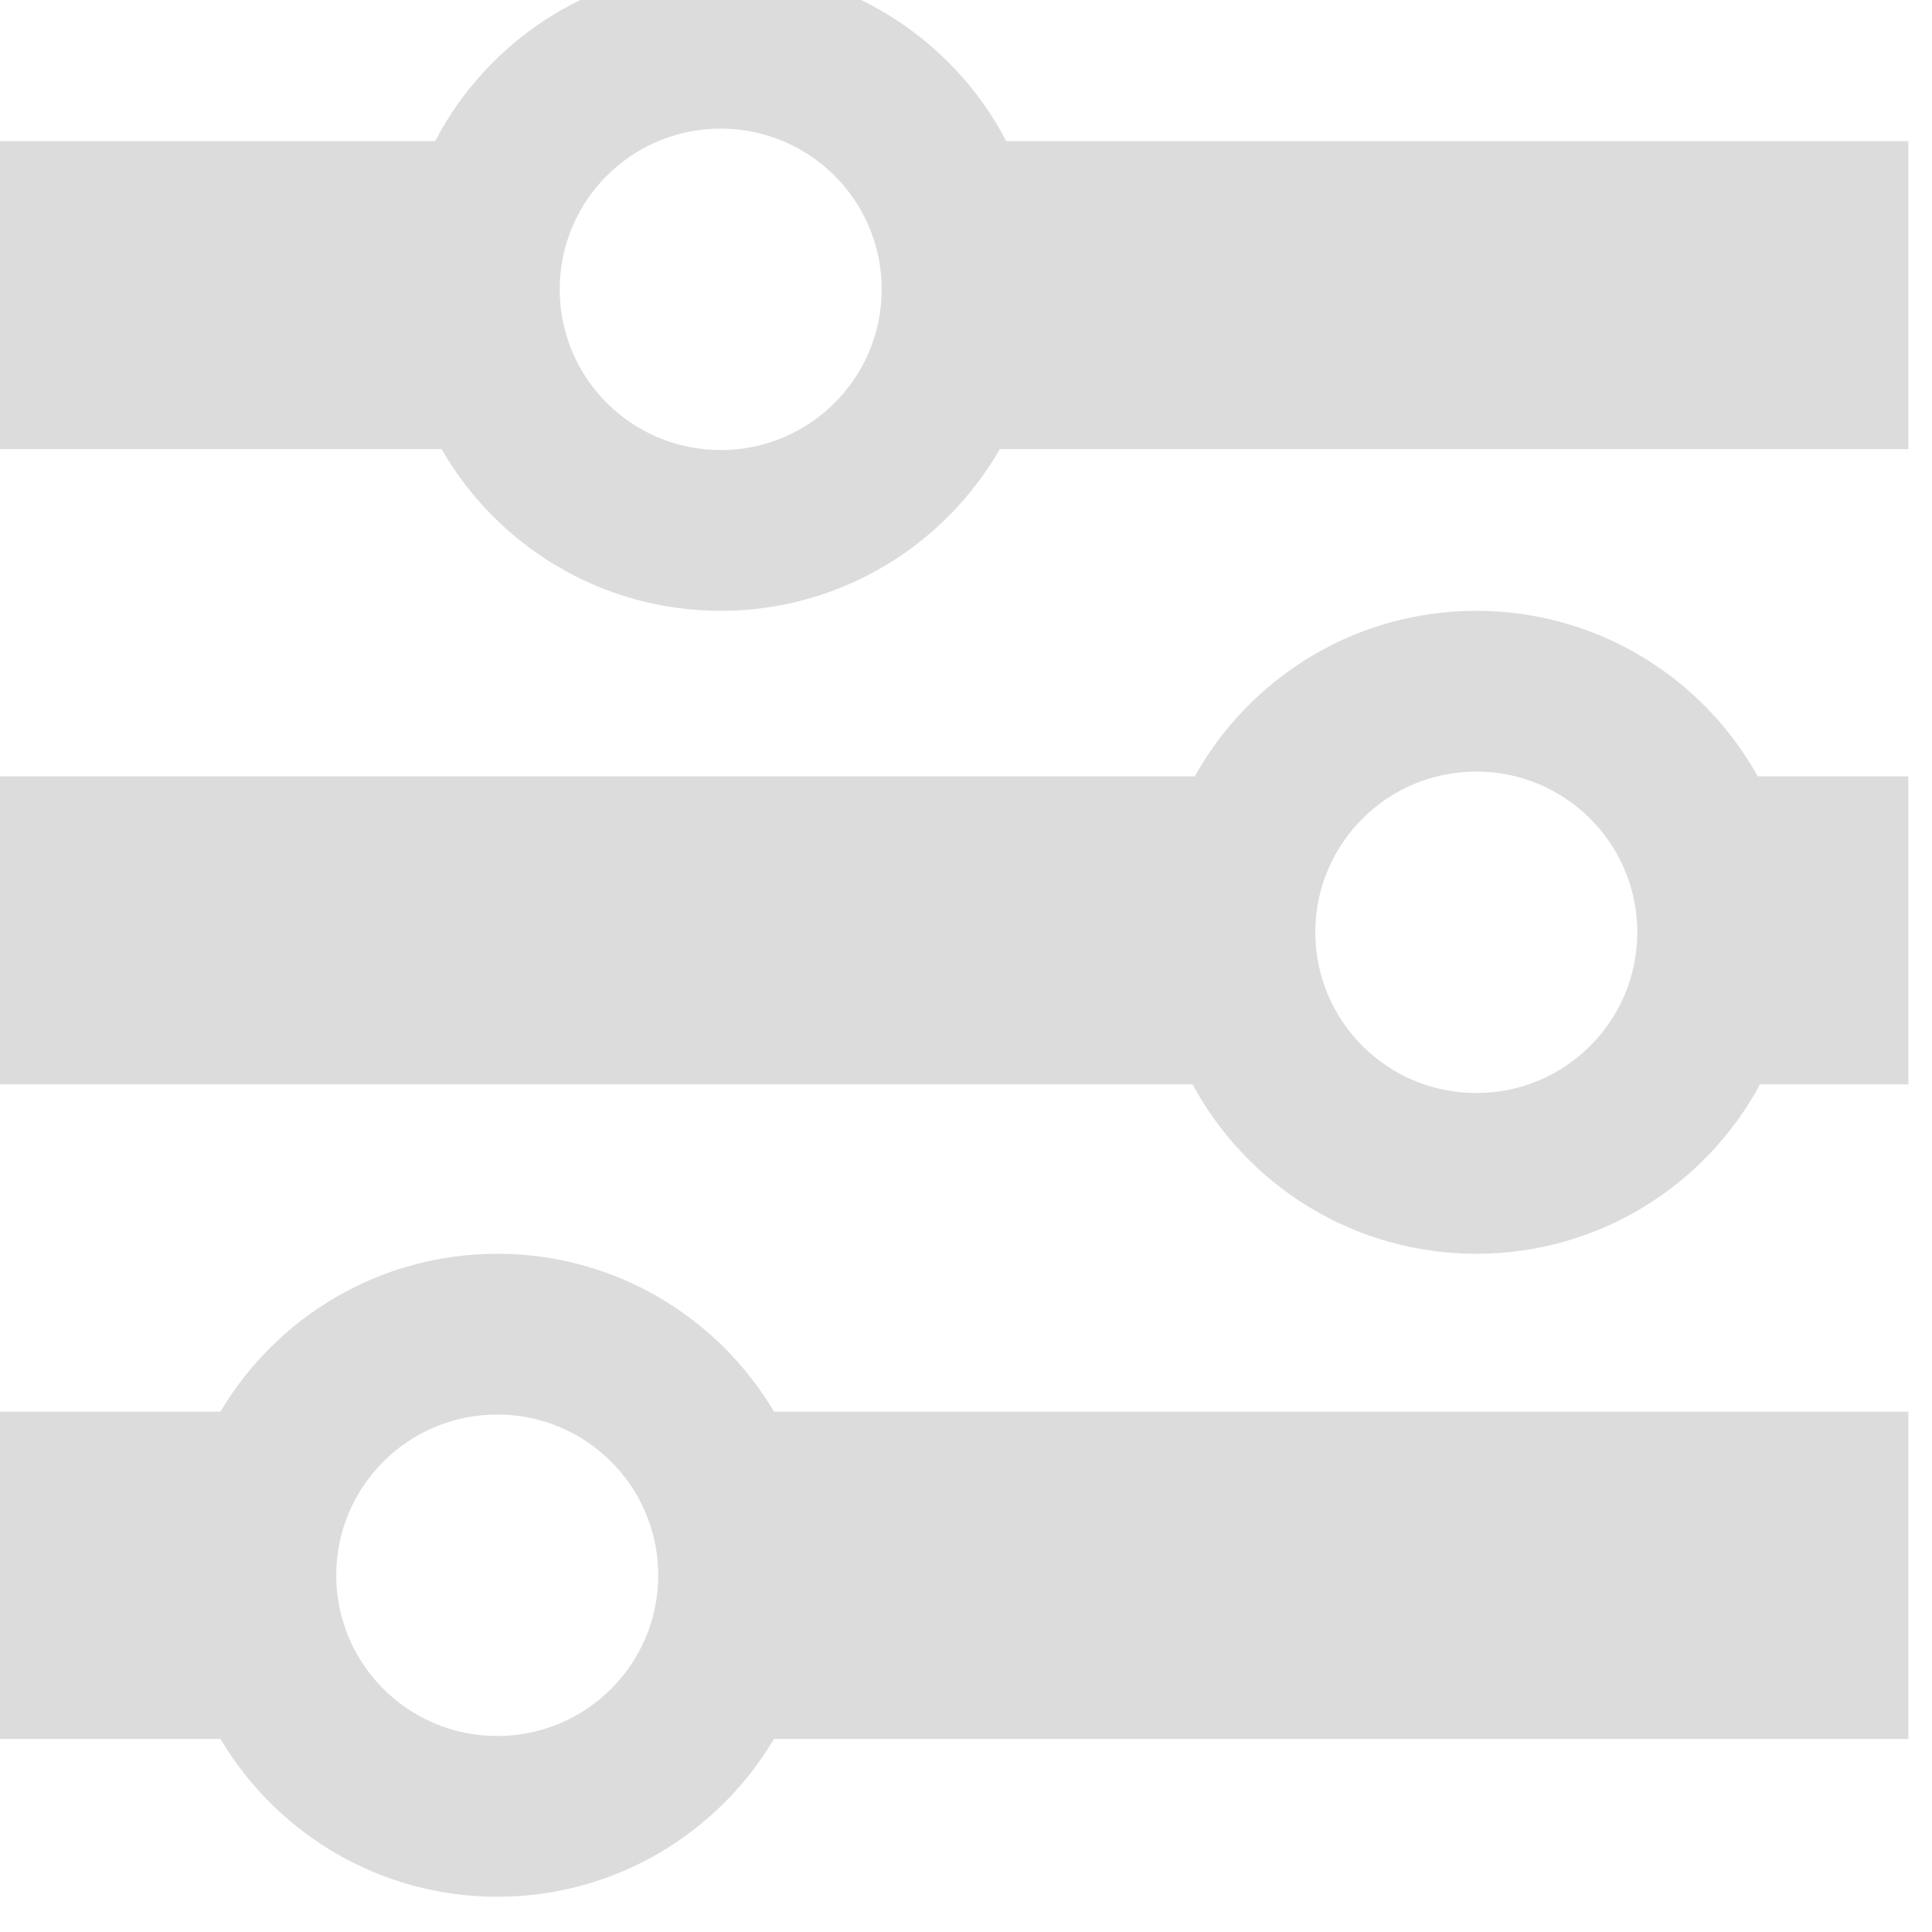 <?xml version="1.0" encoding="UTF-8" standalone="no"?>
<svg
   xmlns:dc="http://purl.org/dc/elements/1.1/"
   xmlns:cc="http://creativecommons.org/ns#"
   xmlns:rdf="http://www.w3.org/1999/02/22-rdf-syntax-ns#"
   xmlns:svg="http://www.w3.org/2000/svg"
   xmlns="http://www.w3.org/2000/svg"
   xmlns:sodipodi="http://sodipodi.sourceforge.net/DTD/sodipodi-0.dtd"
   xmlns:inkscape="http://www.inkscape.org/namespaces/inkscape"
   width="5.821mm"
   height="5.821mm"
   viewBox="0 0 5.821 5.821"
   version="1.1"
   id="svg988"
   inkscape:version="1.0.1 (3bc2e813f5, 2020-09-07)"
   sodipodi:docname="myAccount-dark.svg">
  <defs
     id="defs982" />
  <sodipodi:namedview
     id="base"
     pagecolor="#ffffff"
     bordercolor="#666666"
     borderopacity="1.0"
     inkscape:pageopacity="0.0"
     inkscape:pageshadow="2"
     inkscape:zoom="4.3072917"
     inkscape:cx="20.0087"
     inkscape:cy="54.369026"
     inkscape:document-units="mm"
     inkscape:current-layer="g1619"
     inkscape:document-rotation="0"
     showgrid="false"
     fit-margin-top="0"
     fit-margin-left="0"
     fit-margin-right="0"
     fit-margin-bottom="0"
     inkscape:window-width="1920"
     inkscape:window-height="1017"
     inkscape:window-x="1358"
     inkscape:window-y="-8"
     inkscape:window-maximized="1"
     showborder="true" />
  <g
     inkscape:label="Layer 1"
     inkscape:groupmode="layer"
     id="layer1"
     transform="translate(-215.174,-56.282)">
    <g
       id="g1619"
       transform="matrix(0.139,0,0,0.139,191.367,14.26)">
      <g
         style="fill:#dcdcdc"
         id="g1070"
         transform="matrix(0.653,0,0,0.653,187.744,188.82)">
        <g
           style="fill:#dcdcdc"
           id="g1068"
           transform="matrix(0.64,0,0,0.639,-25.876,172.741)">
          <path
             style="fill:#dcdcdc"
             d="M 53.21,9 C 50.425,3.655 44.844,0 38.4,0 31.956,0 26.375,3.655 23.59,9 H 0 v 16 h 23.922 c 2.882,5.015 8.279,8.4 14.478,8.4 6.199,0 11.597,-3.385 14.478,-8.4 H 100 V 9 Z M 38.4,25.05 c -4.612,0 -8.35,-3.737 -8.35,-8.35 0,-4.613 3.738,-8.35 8.35,-8.35 4.612,0 8.35,3.738 8.35,8.35 0,4.612 -3.738,8.35 -8.35,8.35 z"
             id="path1062" />
          <path
             style="fill:#dcdcdc"
             d="m 92.189,42 c -2.851,-5.127 -8.316,-8.6 -14.6,-8.6 -6.284,0 -11.749,3.473 -14.6,8.6 H 0 v 16 h 62.877 c 2.817,5.238 8.347,8.8 14.713,8.8 6.365,0 11.896,-3.562 14.714,-8.8 H 100 V 42 Z M 77.59,58.45 c -4.612,0 -8.35,-3.738 -8.35,-8.35 0,-4.612 3.737,-8.35 8.35,-8.35 4.613,0 8.351,3.738 8.351,8.35 -0.001,4.612 -3.739,8.35 -8.351,8.35 z"
             id="path1064" />
          <path
             style="fill:#dcdcdc"
             d="M 41.167,75 C 38.258,70.097 32.926,66.8 26.81,66.8 20.694,66.8 15.363,70.097 12.453,75 H 0 v 17 h 12.453 c 2.91,4.903 8.241,8.2 14.357,8.2 6.116,0 11.448,-3.297 14.357,-8.2 H 100 V 75 Z M 26.81,91.85 c -4.612,0 -8.35,-3.737 -8.35,-8.35 0,-4.613 3.737,-8.35 8.35,-8.35 4.613,0 8.35,3.737 8.35,8.35 0,4.613 -3.738,8.35 -8.35,8.35 z"
             id="path1066" />
        </g>
      </g>
    </g>
  </g>
</svg>
